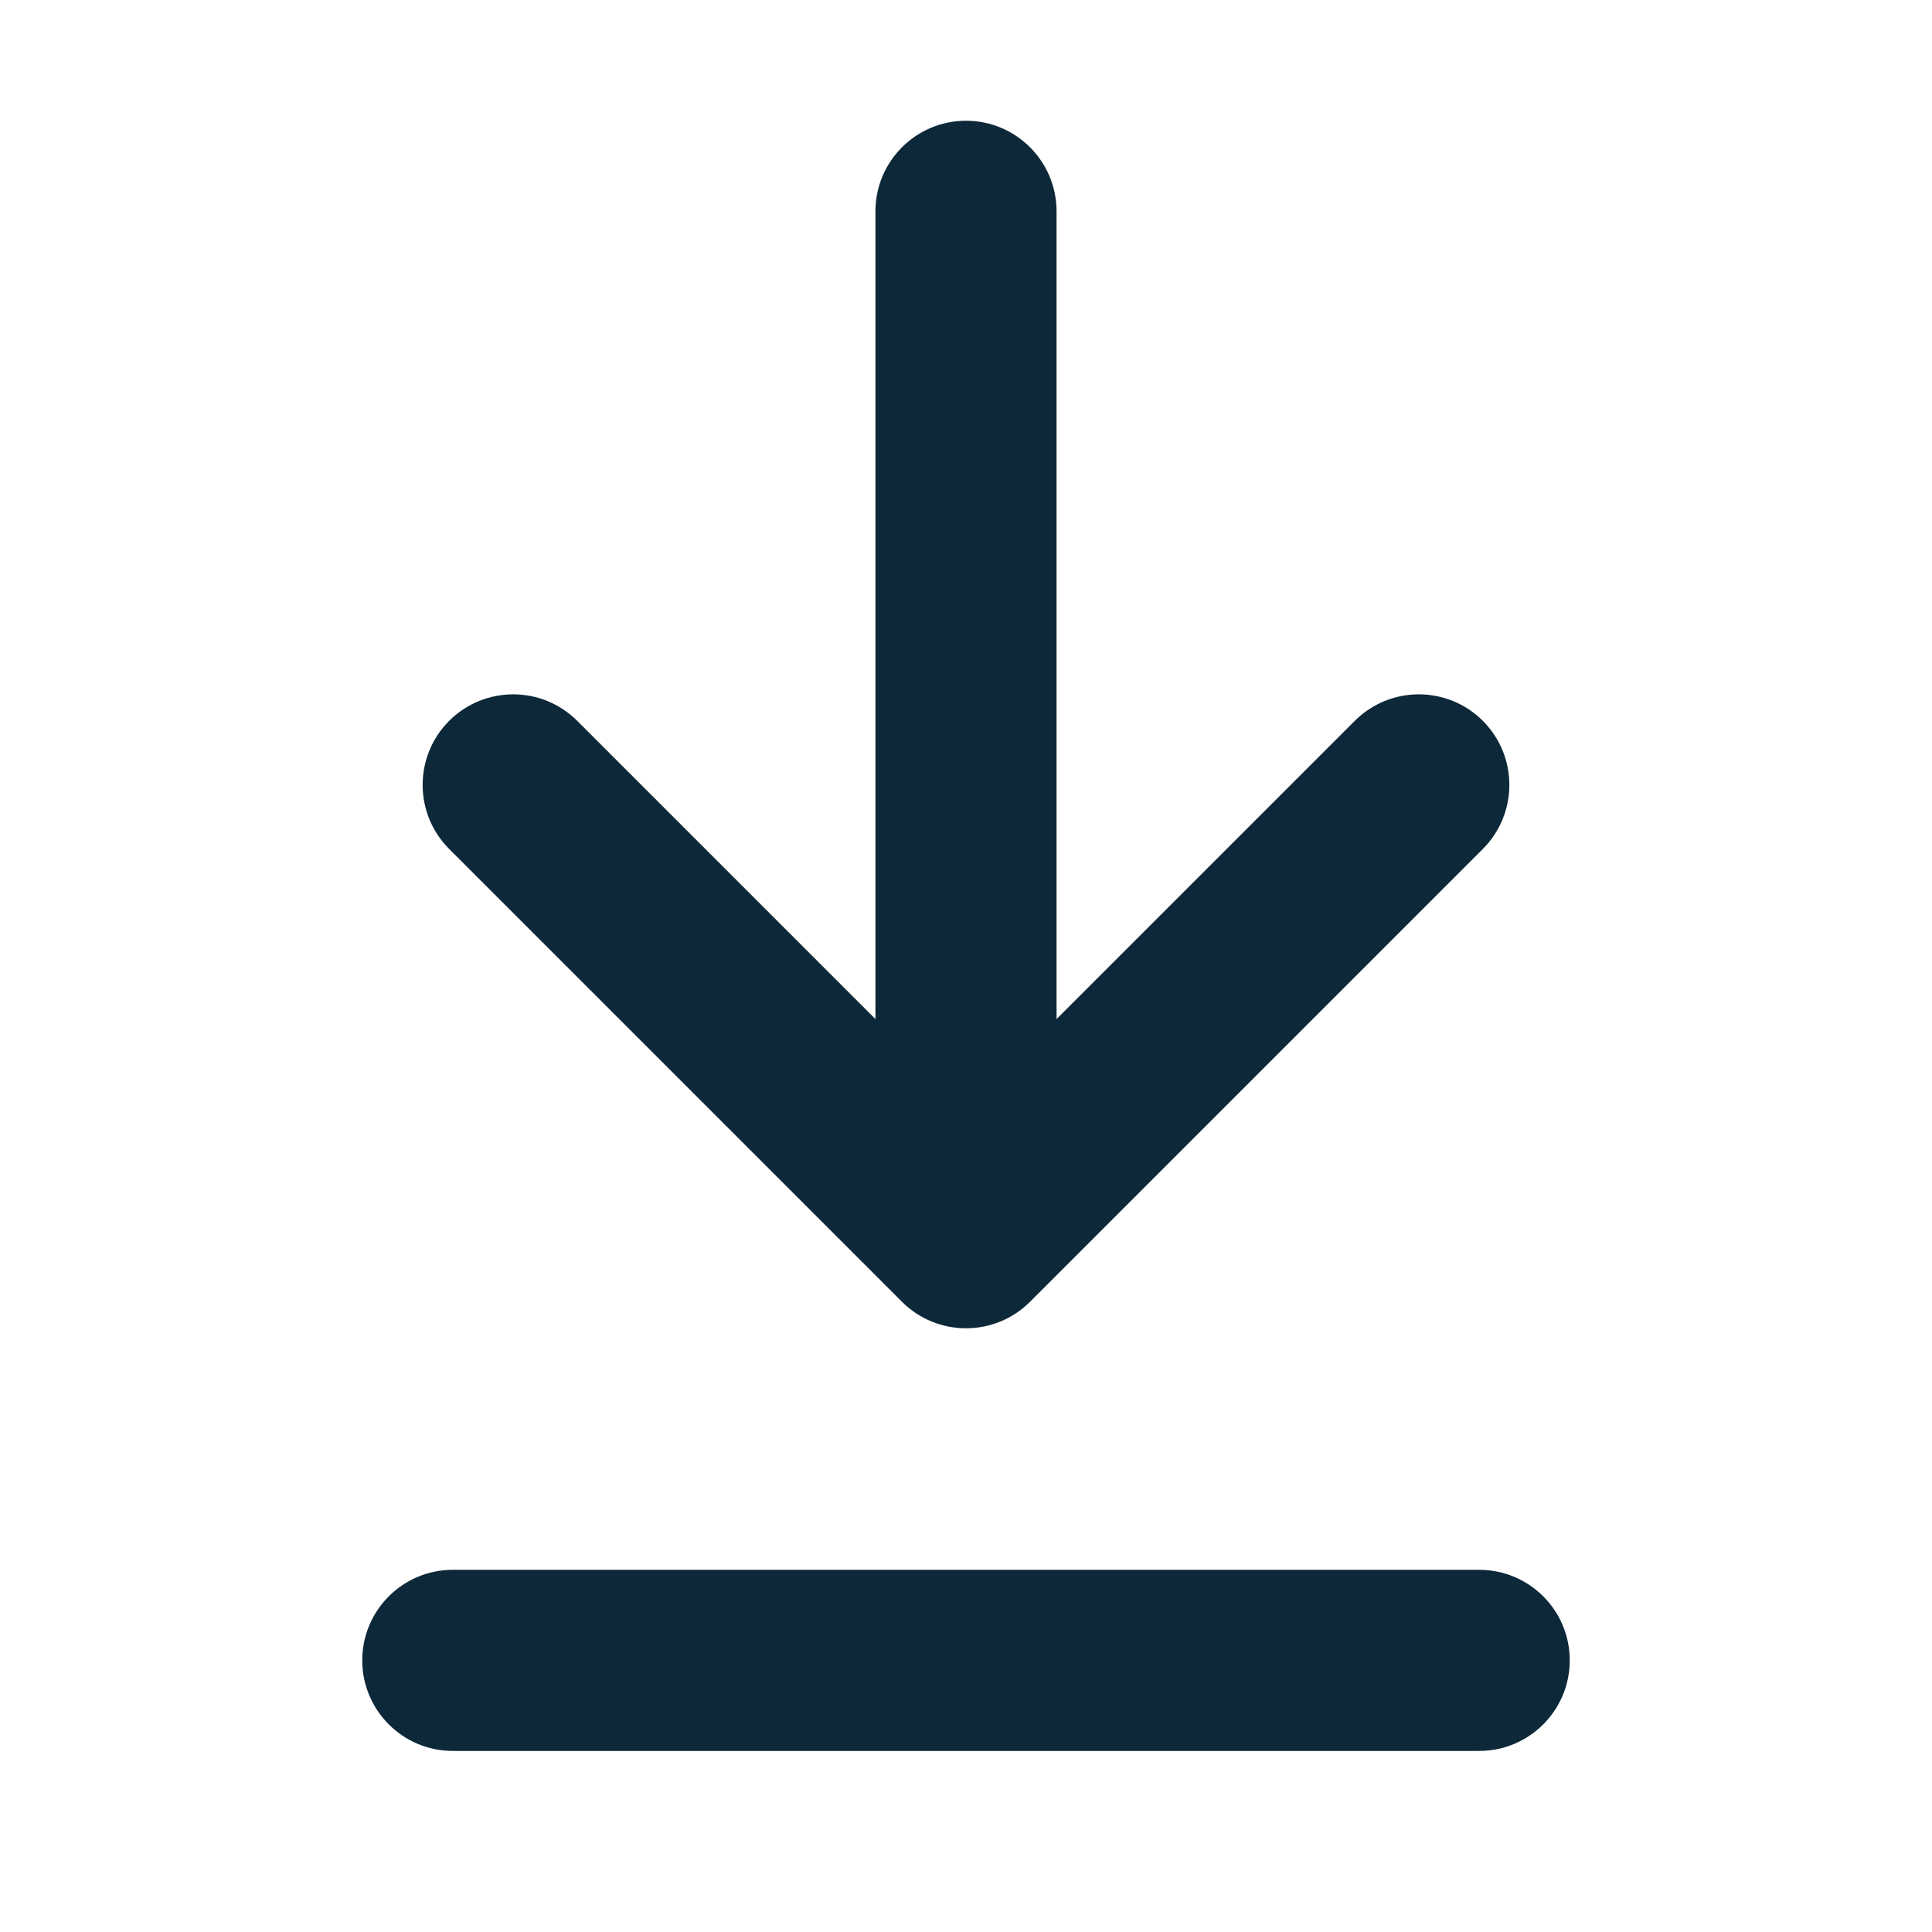 <svg viewBox="0 0 32 32" fill="none" xmlns="http://www.w3.org/2000/svg">
<path fill-rule="evenodd" clip-rule="evenodd" d="M14.939 21.561C15.525 22.147 16.475 22.147 17.061 21.561L24.561 14.061C25.146 13.475 25.146 12.526 24.561 11.94C23.975 11.354 23.025 11.354 22.439 11.94L17.5 16.879V3.5C17.5 2.672 16.828 2 16 2C15.172 2 14.5 2.672 14.5 3.5V16.879L9.561 11.94C8.975 11.354 8.025 11.354 7.439 11.94C6.854 12.526 6.854 13.475 7.439 14.061L14.939 21.561ZM7.5 26.001C6.672 26.001 6 26.672 6 27.501C6 28.329 6.672 29.001 7.5 29.001H24.5C25.328 29.001 26 28.329 26 27.501C26 26.672 25.328 26.001 24.5 26.001H7.5Z" fill="#0D2839"/>
</svg>

